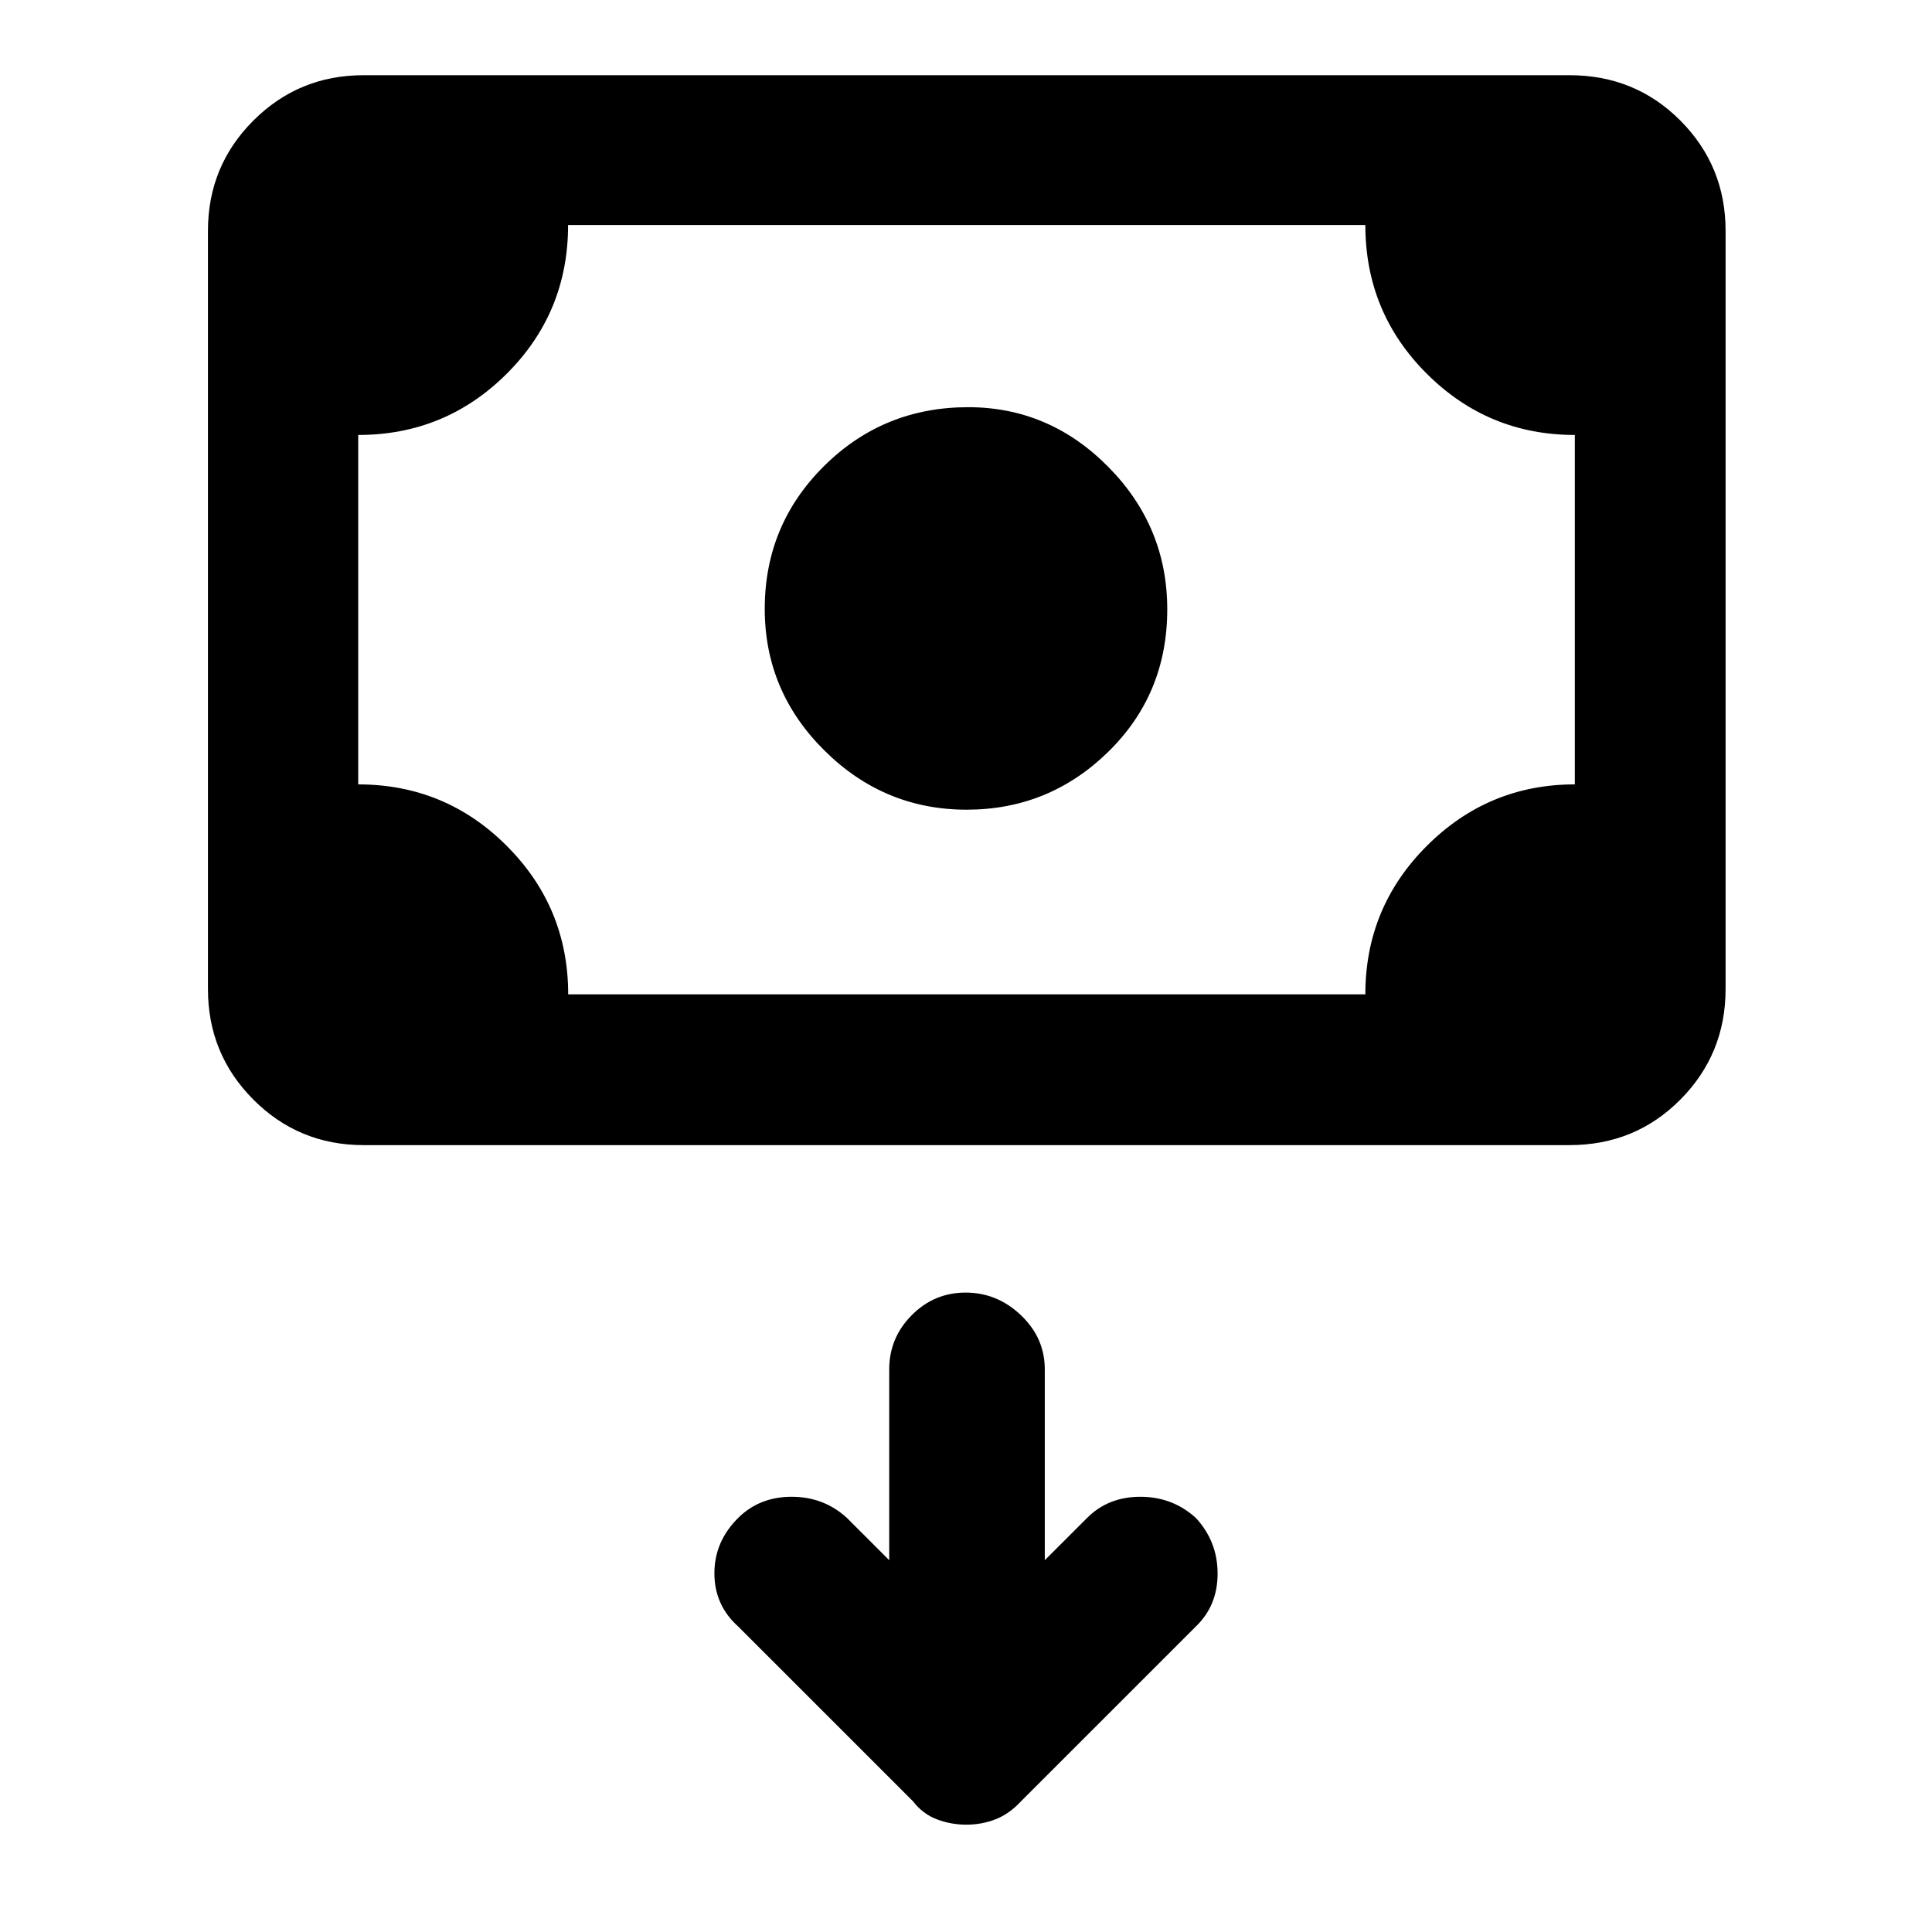<svg xmlns="http://www.w3.org/2000/svg" height="48" viewBox="0 -960 960 960" width="48"><path d="M480.3-557.67q-40.99 0-70.64-29.4Q380-616.46 380-657.45q0-41.75 29.48-70.98 29.48-29.24 71.59-29.24 40.27 0 69.6 29.63Q580-698.41 580-657.2q0 42.08-29.35 70.8-29.36 28.73-70.35 28.73ZM180.63-391q-32.19 0-54.75-22.63-22.55-22.62-22.55-54.91v-376.79q0-32.19 22.55-54.74 22.56-22.56 54.75-22.56h599.26q32.63 0 55.09 22.56 22.45 22.55 22.45 54.74v376.79q0 32.29-22.45 54.91Q812.52-391 779.89-391H180.63Zm101.7-74.91h396.1q0-43.29 30.59-73.81 30.58-30.52 73.5-30.52v-173.63q-43.04 0-73.56-30.43-30.53-30.42-30.53-73.9H282.28q0 43.53-30.51 73.93-30.51 30.4-73.77 30.4v173.63q43.28 0 73.8 30.55 30.53 30.54 30.53 73.78Zm-104.33 0V-848.2v382.29Zm263.85 281.17-21.05-21.04q-11.47-10.48-27.43-10.48-15.96 0-26.55 10.48-11.84 11.73-11.84 27.56 0 15.83 11.86 26.46l86.87 86.86q4.82 6.26 11.81 8.91 6.99 2.66 14.64 2.66t14.49-2.66q6.83-2.65 12.64-8.91l86.87-86.86q10.86-10.39 10.86-26.34t-10.84-27.68q-11.59-10.48-27.55-10.48t-26.43 10.48l-21.05 21.04v-94.83q0-15.61-11.82-26.88t-27.51-11.27q-15.68 0-26.83 11.27-11.14 11.27-11.14 26.88v94.83Z"/></svg>